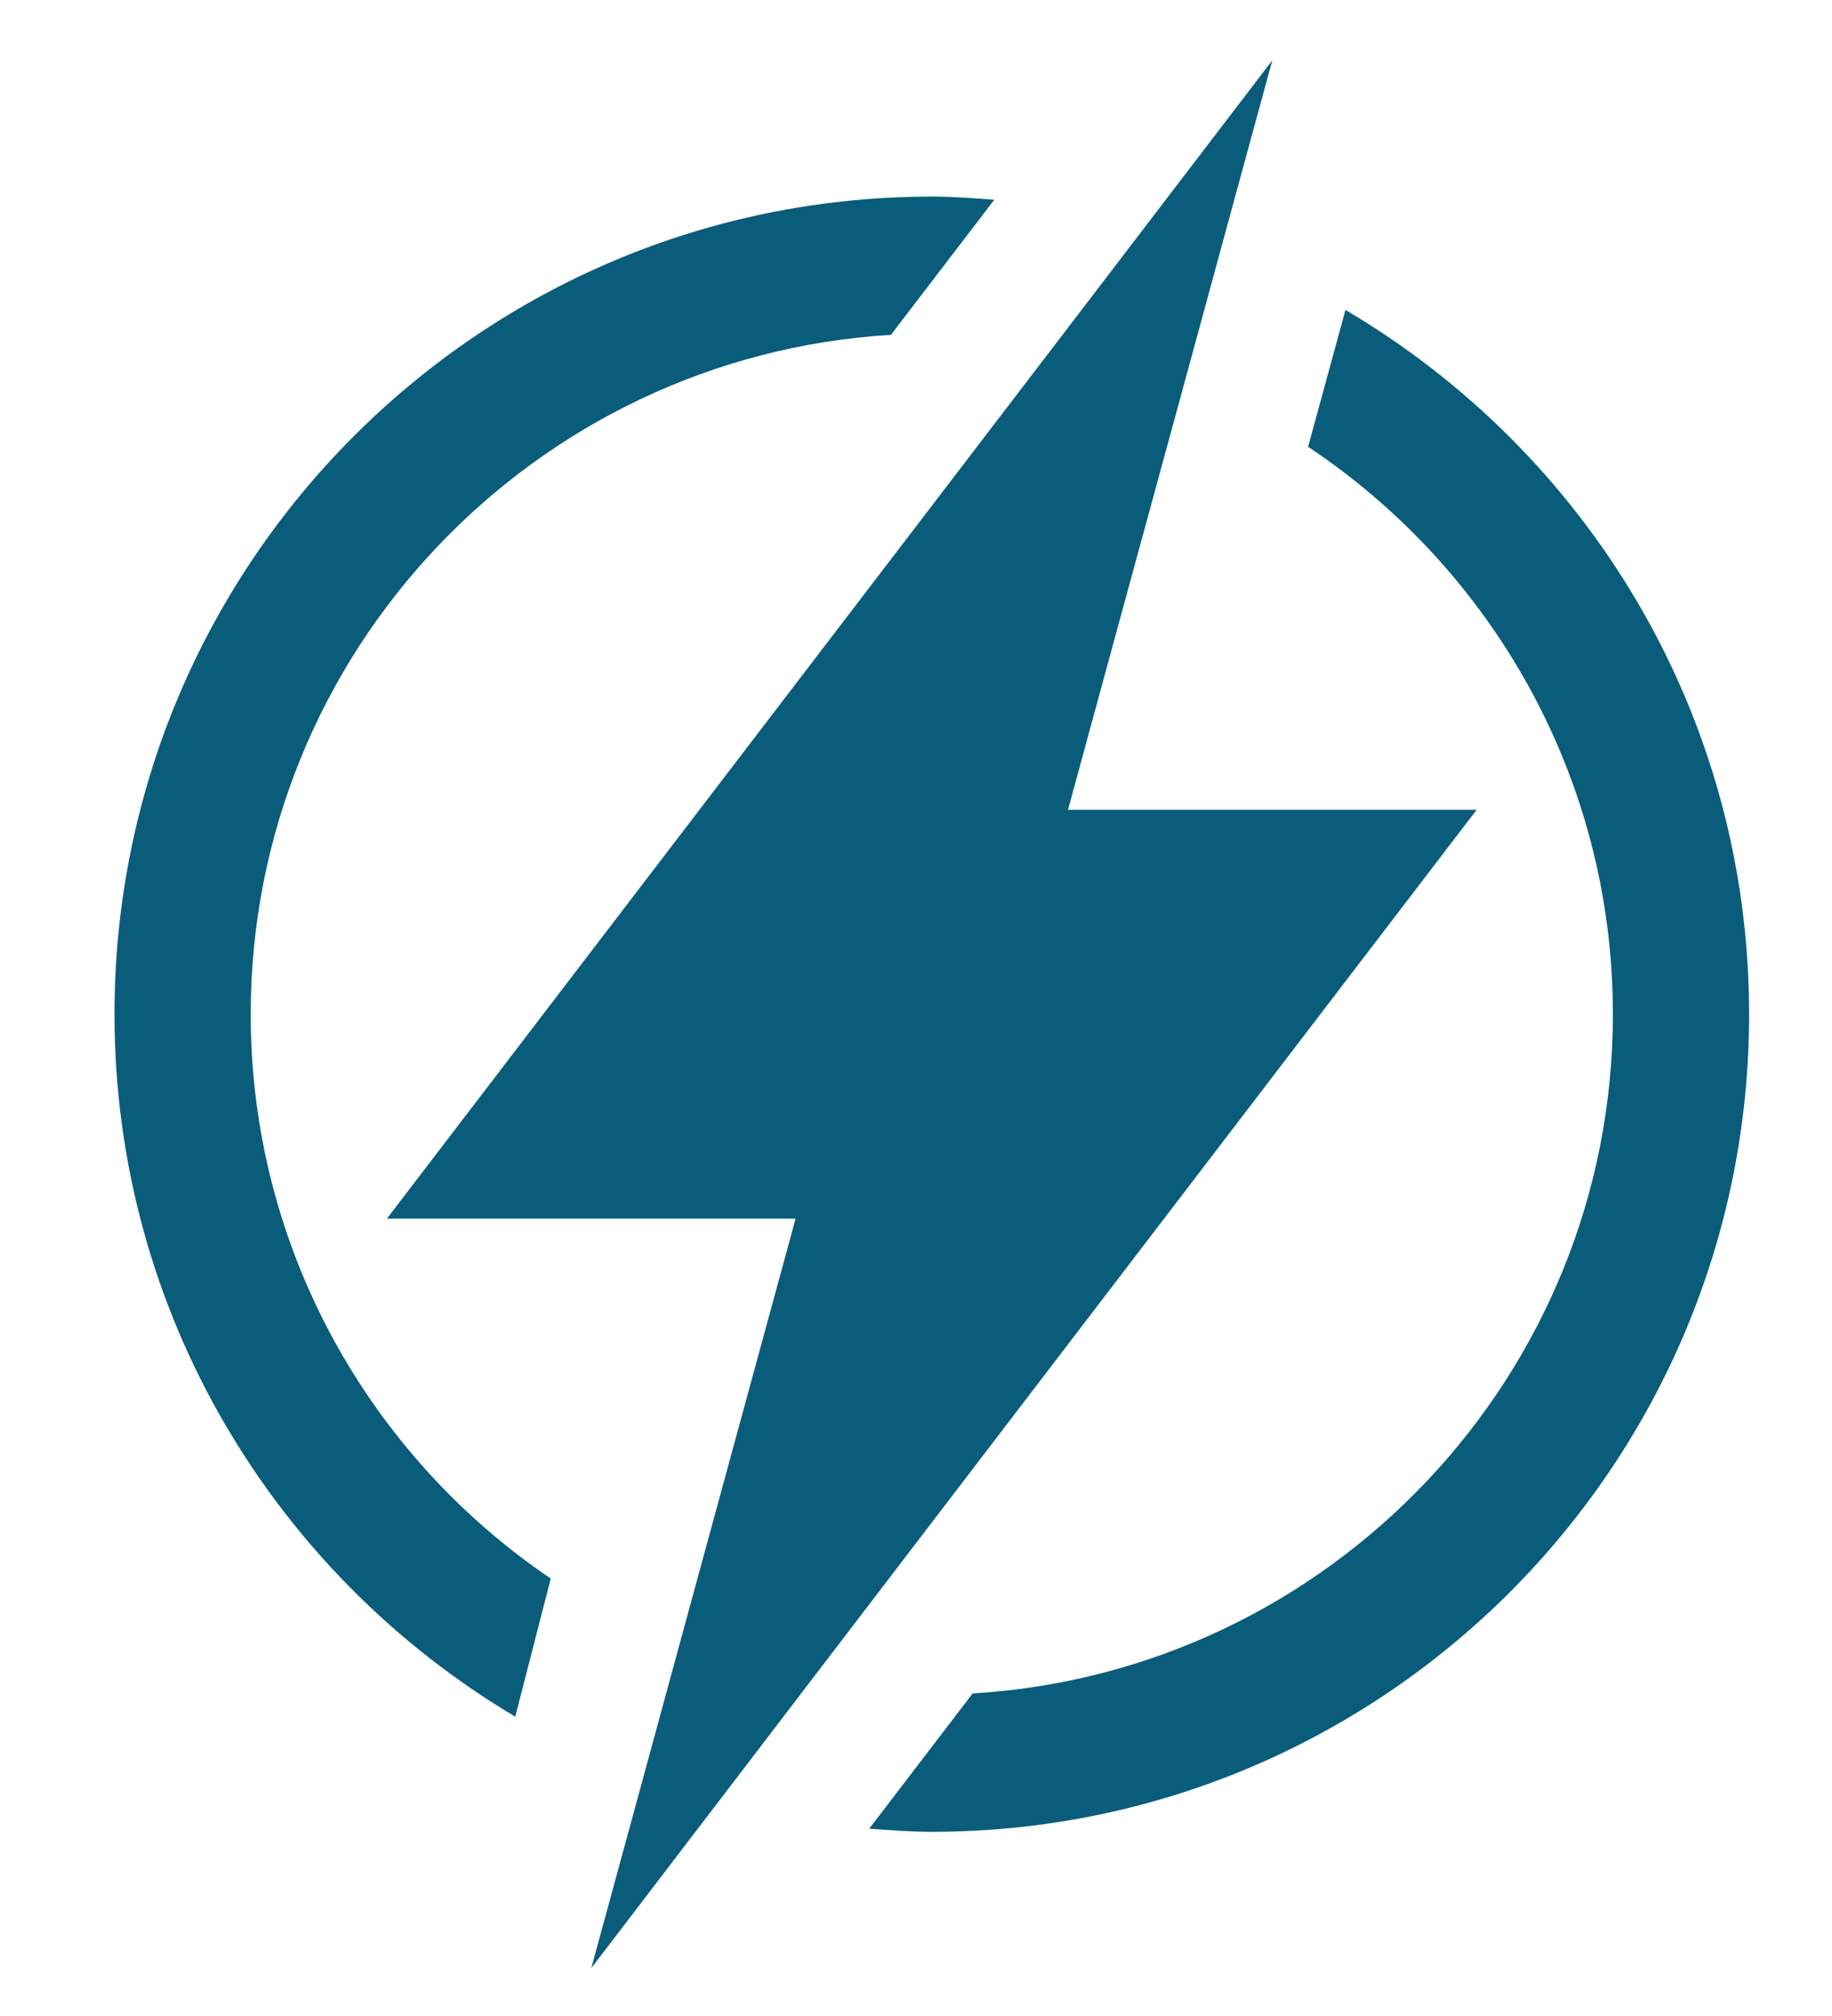 <?xml version="1.0" encoding="UTF-8" standalone="no"?><!DOCTYPE svg PUBLIC "-//W3C//DTD SVG 1.1//EN" "http://www.w3.org/Graphics/SVG/1.1/DTD/svg11.dtd"><svg width="100%" height="100%" viewBox="0 0 40 44" version="1.1" xmlns="http://www.w3.org/2000/svg" xmlns:xlink="http://www.w3.org/1999/xlink" xml:space="preserve" xmlns:serif="http://www.serif.com/" style="fill-rule:evenodd;clip-rule:evenodd;stroke-linejoin:round;stroke-miterlimit:1.414;"><rect id="Artboard" x="-76" y="-112" width="337.67" height="184.618" style="fill:none;"/><g><path d="M5.474,22.135c0,-7.896 6.195,-14.359 13.979,-14.827l2.256,-2.948c-0.453,-0.035 -0.903,-0.069 -1.364,-0.069c-9.855,0 -17.845,7.99 -17.845,17.844c0,6.53 3.517,12.223 8.75,15.332l0.775,-3.014c-3.95,-2.675 -6.551,-7.201 -6.551,-12.318Z" style="fill:#0a5d7a;fill-rule:nonzero;"/><path d="M29.377,6.765l-0.816,2.986c4.008,2.669 6.655,7.22 6.655,12.384c0,7.897 -6.196,14.36 -13.979,14.825l-2.257,2.95c0.453,0.036 0.904,0.07 1.365,0.07c9.855,0 17.845,-7.99 17.845,-17.845c0,-6.555 -3.545,-12.268 -8.813,-15.37Z" style="fill:#0a5d7a;fill-rule:nonzero;"/><path d="M32.241,17.674l-8.922,0l0.874,-3.209l1.672,-6.125l0.785,-2.882l1.13,-4.142l-2.763,3.614l-1.98,2.59l-4.949,6.471l-9.64,12.606l8.923,0l-0.87,3.189l-1.676,6.145l-0.785,2.882l-1.13,4.142l2.763,-3.614l1.98,-2.591l5.012,-6.555l9.576,-12.521Z" style="fill:#0a5d7a;fill-rule:nonzero;"/></g></svg>